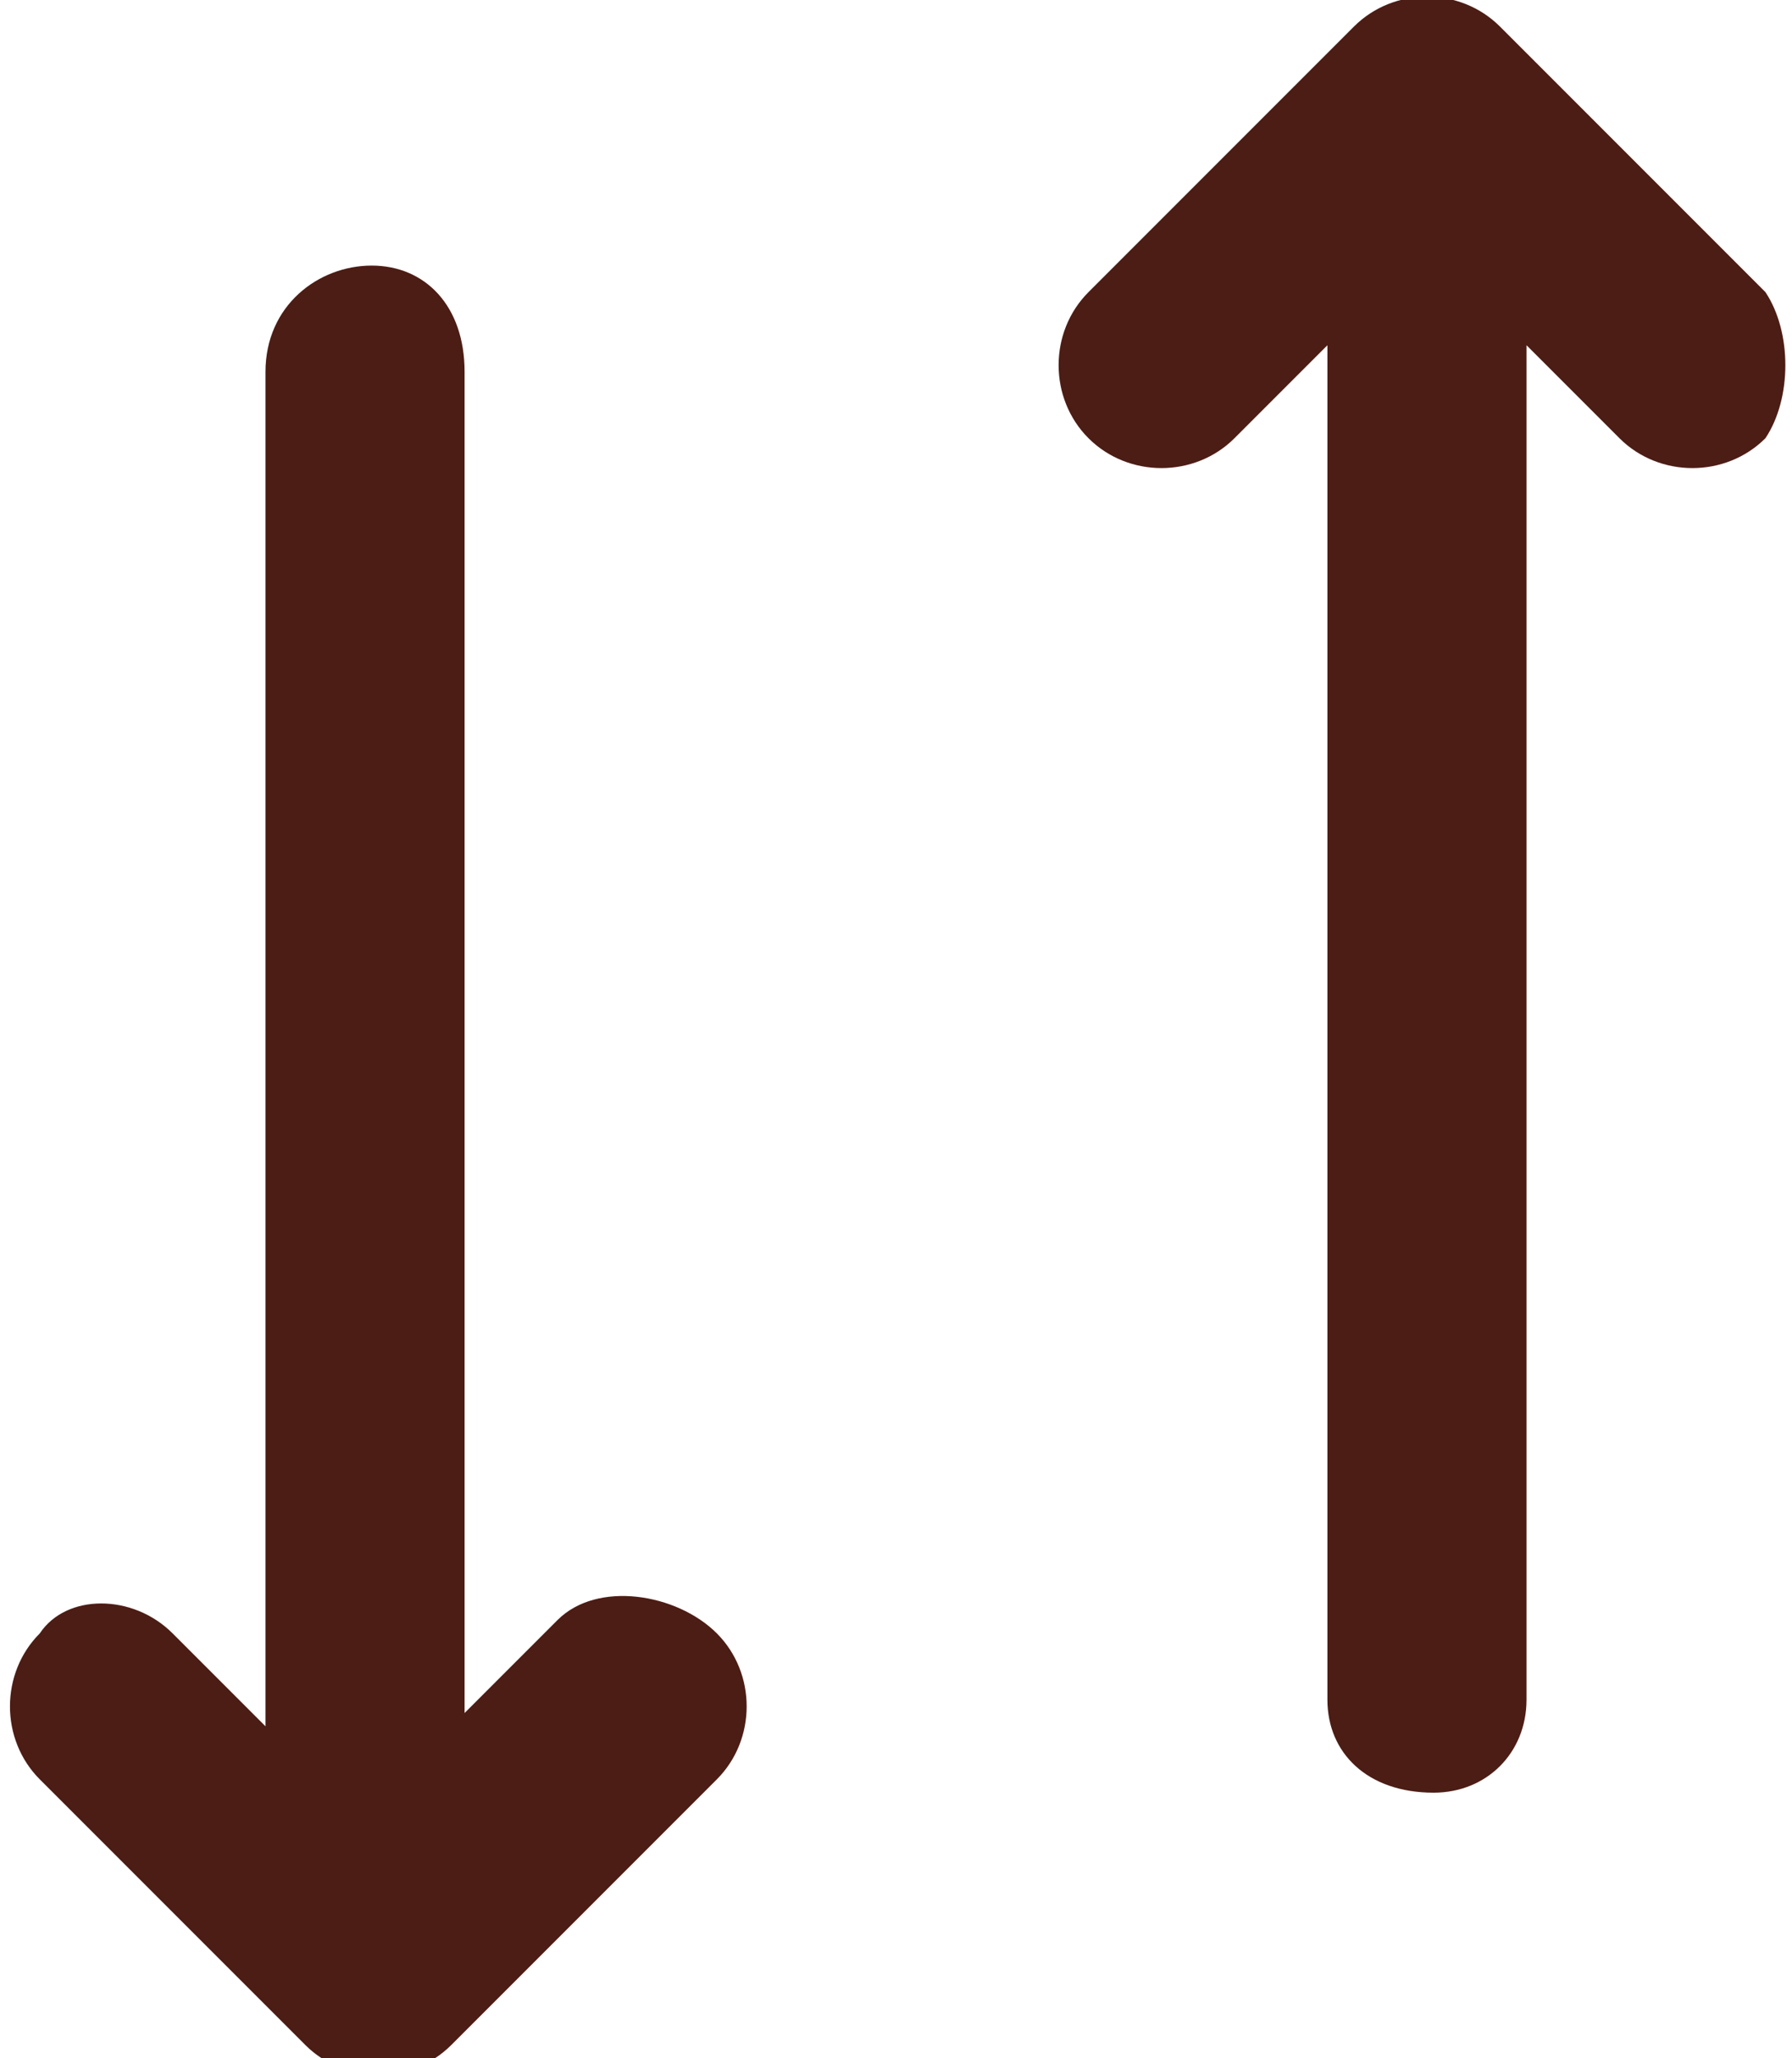 <?xml version="1.0" encoding="utf-8"?>
<!-- Generator: Adobe Illustrator 25.0.0, SVG Export Plug-In . SVG Version: 6.00 Build 0)  -->
<svg version="1.1" id="Capa_1" xmlns="http://www.w3.org/2000/svg" xmlns:xlink="http://www.w3.org/1999/xlink" x="0px" y="0px"
	 viewBox="0 0 13.5 15.5" style="enable-background:new 0 0 13.5 15.5;" xml:space="preserve">
<style type="text/css">
	.st0{fill:#4C1D15;}
</style>
<g>
	<path class="st0" d="M13.3,2.2l-2-2c-0.3-0.3-0.8-0.3-1.1,0c0,0,0,0,0,0l-2,2C7.9,2.5,7.9,3,8.2,3.3c0.3,0.3,0.8,0.3,1.1,0
		c0,0,0,0,0,0L10,2.6v10.2c0,0.4,0.3,0.7,0.8,0.7c0.4,0,0.7-0.3,0.7-0.7V2.6l0.7,0.7c0.3,0.3,0.8,0.3,1.1,0
		C13.5,3,13.5,2.5,13.3,2.2z"/>
	<path class="st0" d="M4.2,12.2l-0.7,0.7V2.8C3.5,2.3,3.2,2,2.8,2S2,2.3,2,2.8v10.2l-0.7-0.7c-0.3-0.3-0.8-0.3-1,0
		c-0.3,0.3-0.3,0.8,0,1.1l2,2c0,0,0,0,0,0c0.3,0.3,0.8,0.3,1.1,0l2-2c0,0,0,0,0,0c0.3-0.3,0.3-0.8,0-1.1S4.5,11.9,4.2,12.2z"/>
</g>
</svg>
